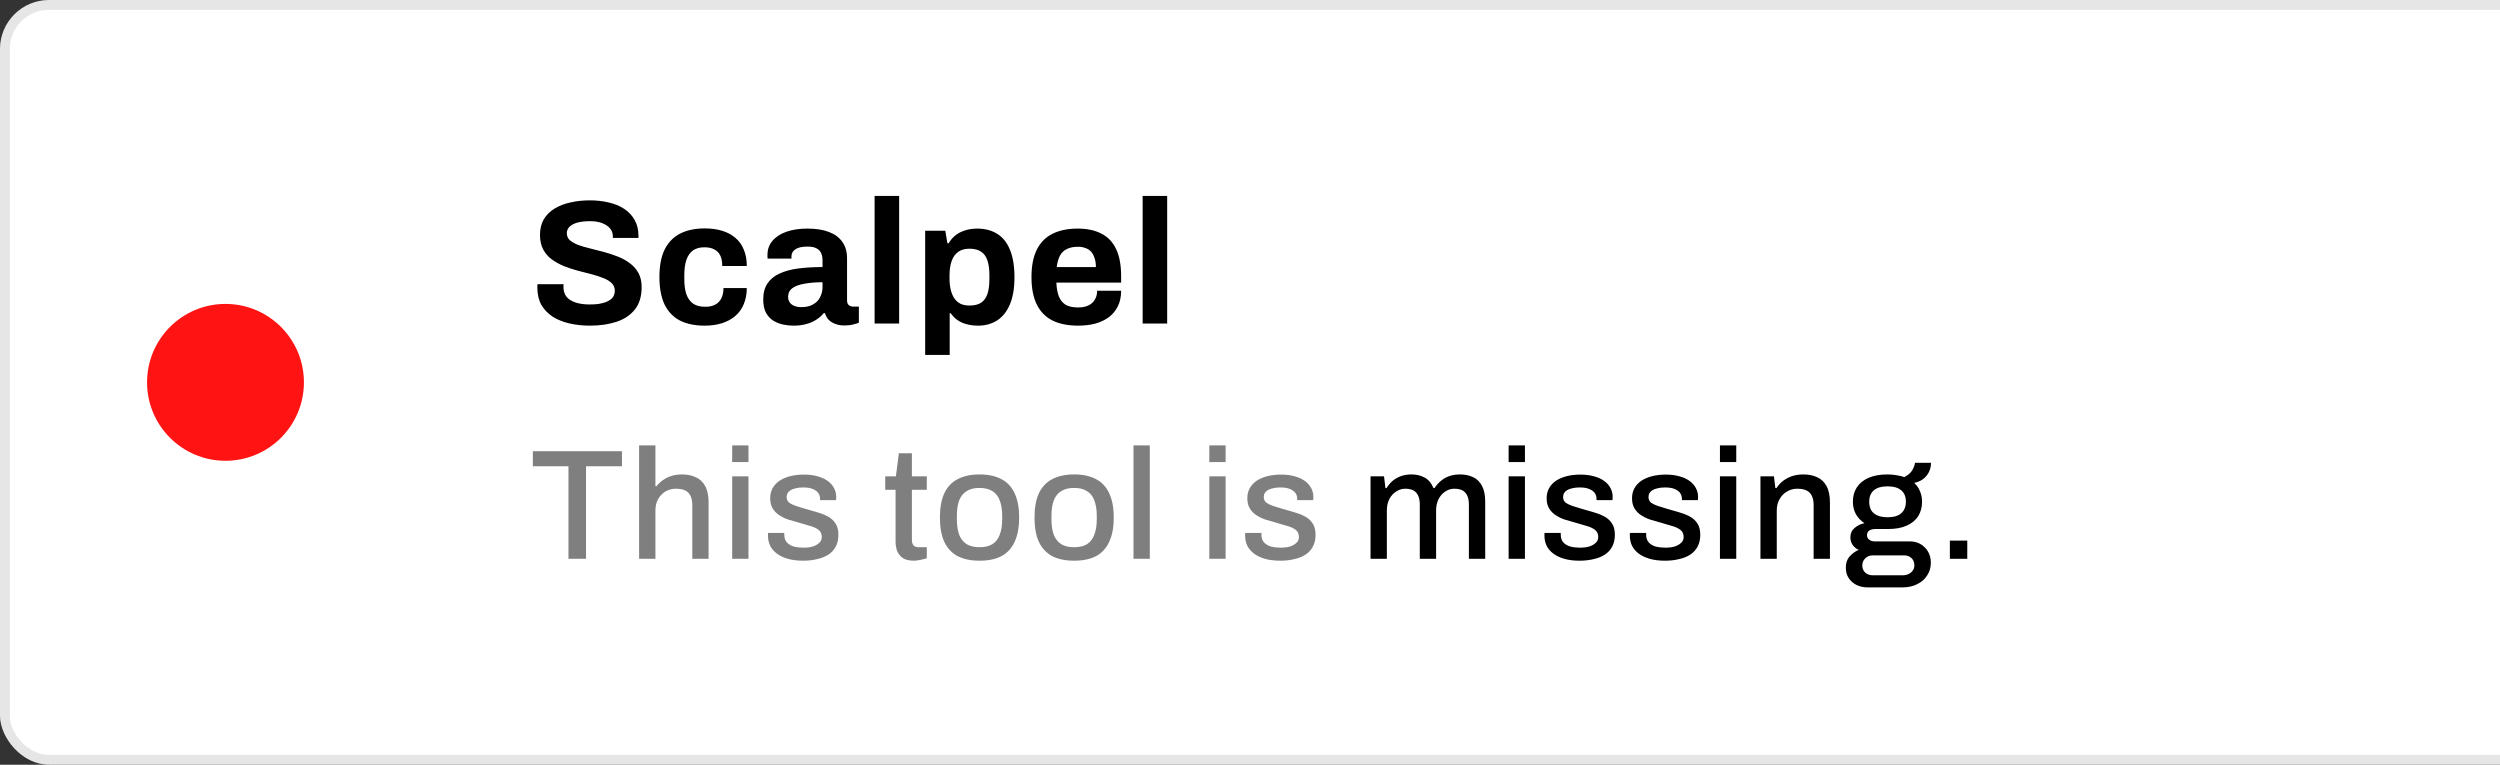 <svg width="255" height="78" viewBox="0 0 255 78" fill="none" xmlns="http://www.w3.org/2000/svg">
<rect x="0" y="0" width="255" height="78" fill="#333333" stroke="none"/>
<rect width="351" height="78" rx="5" fill="white"/>
<rect x="0.5" y="0.5" width="350" height="77" rx="4.5" stroke="black" stroke-opacity="0.1"/>
<circle cx="23" cy="39" r="8" fill="#FF1313"/>
<path d="M60.174 33.216C59.454 33.216 58.77 33.144 58.122 33C57.474 32.856 56.898 32.628 56.394 32.316C55.902 31.992 55.512 31.59 55.224 31.11C54.948 30.618 54.81 30.024 54.81 29.328C54.81 29.268 54.81 29.208 54.81 29.148C54.81 29.076 54.816 29.022 54.828 28.986H57.492C57.48 29.022 57.474 29.07 57.474 29.13C57.474 29.19 57.474 29.244 57.474 29.292C57.474 29.676 57.576 30 57.78 30.264C57.996 30.528 58.308 30.726 58.716 30.858C59.124 30.99 59.598 31.056 60.138 31.056C60.486 31.056 60.792 31.038 61.056 31.002C61.332 30.954 61.572 30.894 61.776 30.822C61.992 30.738 62.166 30.642 62.298 30.534C62.442 30.426 62.544 30.3 62.604 30.156C62.676 30.012 62.712 29.85 62.712 29.67C62.712 29.346 62.604 29.082 62.388 28.878C62.184 28.674 61.896 28.5 61.524 28.356C61.164 28.212 60.756 28.08 60.3 27.96C59.844 27.84 59.376 27.72 58.896 27.6C58.416 27.468 57.948 27.312 57.492 27.132C57.036 26.94 56.628 26.712 56.268 26.448C55.908 26.184 55.62 25.848 55.404 25.44C55.188 25.032 55.08 24.54 55.08 23.964C55.08 23.352 55.206 22.824 55.458 22.38C55.722 21.936 56.088 21.57 56.556 21.282C57.024 20.994 57.564 20.784 58.176 20.652C58.788 20.508 59.454 20.436 60.174 20.436C60.846 20.436 61.482 20.508 62.082 20.652C62.682 20.784 63.21 21 63.666 21.3C64.122 21.6 64.476 21.978 64.728 22.434C64.992 22.89 65.124 23.43 65.124 24.054V24.27H62.514V24.126C62.514 23.802 62.418 23.526 62.226 23.298C62.034 23.07 61.764 22.89 61.416 22.758C61.068 22.626 60.66 22.56 60.192 22.56C59.688 22.56 59.256 22.608 58.896 22.704C58.548 22.8 58.278 22.944 58.086 23.136C57.906 23.316 57.816 23.532 57.816 23.784C57.816 24.072 57.918 24.312 58.122 24.504C58.338 24.684 58.626 24.846 58.986 24.99C59.358 25.122 59.772 25.242 60.228 25.35C60.684 25.458 61.152 25.578 61.632 25.71C62.112 25.842 62.58 25.998 63.036 26.178C63.492 26.358 63.9 26.586 64.26 26.862C64.62 27.126 64.908 27.456 65.124 27.852C65.34 28.248 65.448 28.722 65.448 29.274C65.448 30.222 65.22 30.984 64.764 31.56C64.308 32.136 63.684 32.556 62.892 32.82C62.1 33.084 61.194 33.216 60.174 33.216ZM71.887 33.216C70.879 33.216 70.033 33.042 69.349 32.694C68.665 32.334 68.143 31.788 67.783 31.056C67.435 30.312 67.261 29.382 67.261 28.266C67.261 27.126 67.435 26.196 67.783 25.476C68.143 24.744 68.665 24.198 69.349 23.838C70.045 23.478 70.891 23.298 71.887 23.298C72.535 23.298 73.117 23.376 73.633 23.532C74.161 23.688 74.617 23.928 75.001 24.252C75.385 24.576 75.673 24.978 75.865 25.458C76.069 25.926 76.171 26.484 76.171 27.132H73.669C73.669 26.7 73.603 26.346 73.471 26.07C73.339 25.794 73.135 25.584 72.859 25.44C72.595 25.296 72.259 25.224 71.851 25.224C71.371 25.224 70.981 25.332 70.681 25.548C70.381 25.764 70.159 26.082 70.015 26.502C69.871 26.922 69.799 27.444 69.799 28.068V28.482C69.799 29.094 69.871 29.61 70.015 30.03C70.171 30.45 70.405 30.768 70.717 30.984C71.029 31.188 71.437 31.29 71.941 31.29C72.349 31.29 72.685 31.218 72.949 31.074C73.225 30.93 73.435 30.714 73.579 30.426C73.723 30.138 73.795 29.79 73.795 29.382H76.171C76.171 29.994 76.069 30.54 75.865 31.02C75.673 31.5 75.385 31.902 75.001 32.226C74.629 32.55 74.179 32.796 73.651 32.964C73.123 33.132 72.535 33.216 71.887 33.216ZM80.909 33.216C80.597 33.216 80.261 33.18 79.901 33.108C79.553 33.036 79.223 32.91 78.911 32.73C78.599 32.538 78.341 32.268 78.137 31.92C77.945 31.56 77.849 31.104 77.849 30.552C77.849 29.892 77.993 29.346 78.281 28.914C78.569 28.482 78.977 28.146 79.505 27.906C80.045 27.654 80.687 27.48 81.431 27.384C82.175 27.288 82.997 27.24 83.897 27.24V26.538C83.897 26.262 83.849 26.022 83.753 25.818C83.669 25.614 83.513 25.452 83.285 25.332C83.069 25.212 82.763 25.152 82.367 25.152C81.971 25.152 81.647 25.2 81.395 25.296C81.155 25.392 80.981 25.518 80.873 25.674C80.777 25.818 80.729 25.98 80.729 26.16V26.376H78.299C78.287 26.316 78.281 26.262 78.281 26.214C78.281 26.154 78.281 26.082 78.281 25.998C78.281 25.446 78.449 24.972 78.785 24.576C79.121 24.168 79.595 23.856 80.207 23.64C80.819 23.424 81.533 23.316 82.349 23.316C83.225 23.316 83.957 23.43 84.545 23.658C85.145 23.886 85.601 24.222 85.913 24.666C86.237 25.11 86.399 25.668 86.399 26.34V30.642C86.399 30.858 86.459 31.02 86.579 31.128C86.711 31.224 86.855 31.272 87.011 31.272H87.605V32.91C87.485 32.97 87.299 33.03 87.047 33.09C86.795 33.162 86.489 33.198 86.129 33.198C85.781 33.198 85.469 33.144 85.193 33.036C84.929 32.94 84.707 32.802 84.527 32.622C84.347 32.43 84.221 32.202 84.149 31.938H84.023C83.819 32.19 83.567 32.412 83.267 32.604C82.979 32.796 82.637 32.946 82.241 33.054C81.857 33.162 81.413 33.216 80.909 33.216ZM81.755 31.326C82.091 31.326 82.391 31.278 82.655 31.182C82.919 31.074 83.141 30.936 83.321 30.768C83.501 30.588 83.639 30.372 83.735 30.12C83.843 29.868 83.897 29.598 83.897 29.31V28.788C83.225 28.788 82.625 28.836 82.097 28.932C81.569 29.016 81.149 29.166 80.837 29.382C80.537 29.598 80.387 29.898 80.387 30.282C80.387 30.498 80.441 30.684 80.549 30.84C80.657 30.996 80.813 31.116 81.017 31.2C81.221 31.284 81.467 31.326 81.755 31.326ZM89.209 33V19.986H91.711V33H89.209ZM94.367 36.204V23.532H96.419L96.635 24.81H96.761C97.073 24.294 97.481 23.916 97.985 23.676C98.489 23.436 99.047 23.316 99.659 23.316C100.451 23.316 101.129 23.49 101.693 23.838C102.269 24.186 102.707 24.726 103.007 25.458C103.319 26.19 103.475 27.132 103.475 28.284C103.475 29.4 103.319 30.324 103.007 31.056C102.695 31.788 102.257 32.334 101.693 32.694C101.141 33.042 100.493 33.216 99.749 33.216C99.341 33.216 98.963 33.168 98.615 33.072C98.267 32.988 97.955 32.85 97.679 32.658C97.403 32.466 97.169 32.232 96.977 31.956H96.869V36.204H94.367ZM98.885 31.164C99.389 31.164 99.785 31.068 100.073 30.876C100.373 30.672 100.589 30.372 100.721 29.976C100.853 29.568 100.919 29.07 100.919 28.482V28.068C100.919 27.468 100.853 26.97 100.721 26.574C100.589 26.166 100.373 25.866 100.073 25.674C99.785 25.47 99.389 25.368 98.885 25.368C98.417 25.368 98.033 25.476 97.733 25.692C97.433 25.908 97.211 26.22 97.067 26.628C96.923 27.036 96.851 27.528 96.851 28.104V28.41C96.851 28.83 96.893 29.214 96.977 29.562C97.061 29.898 97.181 30.186 97.337 30.426C97.505 30.666 97.715 30.852 97.967 30.984C98.219 31.104 98.525 31.164 98.885 31.164ZM109.981 33.216C108.937 33.216 108.061 33.042 107.353 32.694C106.645 32.334 106.111 31.788 105.751 31.056C105.391 30.324 105.211 29.394 105.211 28.266C105.211 27.126 105.391 26.196 105.751 25.476C106.111 24.744 106.639 24.204 107.335 23.856C108.043 23.496 108.907 23.316 109.927 23.316C110.887 23.316 111.697 23.49 112.357 23.838C113.017 24.174 113.515 24.702 113.851 25.422C114.187 26.13 114.355 27.048 114.355 28.176V28.824H107.749C107.773 29.376 107.857 29.844 108.001 30.228C108.157 30.612 108.391 30.9 108.703 31.092C109.027 31.272 109.453 31.362 109.981 31.362C110.269 31.362 110.527 31.326 110.755 31.254C110.995 31.182 111.199 31.074 111.367 30.93C111.535 30.786 111.667 30.606 111.763 30.39C111.859 30.174 111.907 29.928 111.907 29.652H114.355C114.355 30.252 114.247 30.774 114.031 31.218C113.815 31.662 113.515 32.034 113.131 32.334C112.747 32.622 112.285 32.844 111.745 33C111.217 33.144 110.629 33.216 109.981 33.216ZM107.785 27.24H111.781C111.781 26.88 111.733 26.568 111.637 26.304C111.553 26.04 111.433 25.824 111.277 25.656C111.121 25.488 110.929 25.368 110.701 25.296C110.485 25.212 110.239 25.17 109.963 25.17C109.507 25.17 109.123 25.248 108.811 25.404C108.511 25.548 108.277 25.776 108.109 26.088C107.953 26.388 107.845 26.772 107.785 27.24ZM116.55 33V19.986H119.052V33H116.55Z" fill="black"/>
<path d="M57.984 57V47.56H54.352V46.024H63.44V47.56H59.776V57H57.984ZM65.189 57V45.432H66.853V49.592H66.965C67.168 49.336 67.397 49.123 67.653 48.952C67.909 48.771 68.197 48.632 68.517 48.536C68.837 48.44 69.189 48.392 69.573 48.392C70.106 48.392 70.576 48.488 70.981 48.68C71.386 48.861 71.701 49.16 71.925 49.576C72.159 49.992 72.277 50.552 72.277 51.256V57H70.613V51.512C70.613 51.192 70.57 50.925 70.485 50.712C70.41 50.499 70.298 50.328 70.149 50.2C69.999 50.072 69.823 49.981 69.621 49.928C69.418 49.875 69.194 49.848 68.949 49.848C68.565 49.848 68.213 49.939 67.893 50.12C67.584 50.301 67.333 50.557 67.141 50.888C66.949 51.219 66.853 51.613 66.853 52.072V57H65.189ZM74.681 47.128V45.432H76.345V47.128H74.681ZM74.681 57V48.584H76.345V57H74.681ZM81.917 57.192C81.331 57.192 80.813 57.128 80.365 57C79.917 56.872 79.544 56.696 79.245 56.472C78.947 56.248 78.717 55.981 78.557 55.672C78.408 55.352 78.333 55 78.333 54.616C78.333 54.563 78.333 54.515 78.333 54.472C78.344 54.429 78.349 54.392 78.349 54.36H79.997C79.997 54.392 79.997 54.424 79.997 54.456C79.997 54.477 79.997 54.504 79.997 54.536C79.997 54.867 80.088 55.133 80.269 55.336C80.451 55.528 80.691 55.667 80.989 55.752C81.299 55.827 81.635 55.864 81.997 55.864C82.317 55.864 82.611 55.827 82.877 55.752C83.155 55.667 83.379 55.544 83.549 55.384C83.731 55.224 83.821 55.021 83.821 54.776C83.821 54.456 83.709 54.211 83.485 54.04C83.261 53.869 82.968 53.736 82.605 53.64C82.243 53.533 81.864 53.421 81.469 53.304C81.117 53.208 80.765 53.107 80.413 53C80.072 52.883 79.763 52.733 79.485 52.552C79.208 52.371 78.984 52.141 78.813 51.864C78.643 51.587 78.557 51.24 78.557 50.824C78.557 50.429 78.643 50.083 78.813 49.784C78.984 49.485 79.219 49.235 79.517 49.032C79.827 48.829 80.189 48.675 80.605 48.568C81.032 48.461 81.496 48.408 81.997 48.408C82.52 48.408 82.984 48.467 83.389 48.584C83.795 48.691 84.136 48.845 84.413 49.048C84.701 49.251 84.92 49.496 85.069 49.784C85.219 50.061 85.293 50.36 85.293 50.68C85.293 50.744 85.288 50.813 85.277 50.888C85.277 50.952 85.277 50.995 85.277 51.016H83.645V50.872C83.645 50.659 83.587 50.467 83.469 50.296C83.352 50.125 83.165 49.987 82.909 49.88C82.664 49.773 82.333 49.72 81.917 49.72C81.64 49.72 81.395 49.747 81.181 49.8C80.968 49.843 80.792 49.907 80.653 49.992C80.515 50.077 80.408 50.179 80.333 50.296C80.269 50.413 80.237 50.547 80.237 50.696C80.237 50.941 80.323 51.133 80.493 51.272C80.675 51.4 80.909 51.512 81.197 51.608C81.485 51.693 81.795 51.789 82.125 51.896C82.509 52.003 82.899 52.115 83.293 52.232C83.688 52.339 84.051 52.477 84.381 52.648C84.723 52.819 84.995 53.053 85.197 53.352C85.411 53.651 85.517 54.051 85.517 54.552C85.517 55.011 85.427 55.411 85.245 55.752C85.064 56.093 84.808 56.371 84.477 56.584C84.157 56.787 83.779 56.936 83.341 57.032C82.904 57.139 82.429 57.192 81.917 57.192ZM93.221 57.192C92.741 57.192 92.362 57.101 92.085 56.92C91.819 56.728 91.626 56.488 91.509 56.2C91.403 55.901 91.349 55.587 91.349 55.256V49.96H90.293V48.584H91.381L91.685 46.232H93.013V48.584H94.533V49.96H93.013V55.064C93.013 55.309 93.067 55.496 93.173 55.624C93.28 55.752 93.456 55.816 93.701 55.816H94.533V56.936C94.427 56.979 94.293 57.016 94.133 57.048C93.984 57.091 93.829 57.123 93.669 57.144C93.509 57.176 93.36 57.192 93.221 57.192ZM99.904 57.192C99.029 57.192 98.288 57.037 97.68 56.728C97.083 56.408 96.629 55.923 96.32 55.272C96.022 54.621 95.872 53.795 95.872 52.792C95.872 51.779 96.022 50.952 96.32 50.312C96.629 49.661 97.083 49.181 97.68 48.872C98.288 48.552 99.029 48.392 99.904 48.392C100.8 48.392 101.547 48.552 102.144 48.872C102.741 49.181 103.189 49.661 103.488 50.312C103.797 50.952 103.952 51.779 103.952 52.792C103.952 53.795 103.797 54.621 103.488 55.272C103.189 55.923 102.741 56.408 102.144 56.728C101.547 57.037 100.8 57.192 99.904 57.192ZM99.904 55.816C100.437 55.816 100.875 55.715 101.216 55.512C101.557 55.299 101.808 54.979 101.968 54.552C102.139 54.125 102.224 53.587 102.224 52.936V52.648C102.224 51.997 102.139 51.459 101.968 51.032C101.808 50.605 101.557 50.291 101.216 50.088C100.875 49.875 100.437 49.768 99.904 49.768C99.382 49.768 98.95 49.875 98.608 50.088C98.267 50.291 98.011 50.605 97.84 51.032C97.68 51.459 97.6 51.997 97.6 52.648V52.936C97.6 53.587 97.68 54.125 97.84 54.552C98.011 54.979 98.267 55.299 98.608 55.512C98.95 55.715 99.382 55.816 99.904 55.816ZM109.552 57.192C108.678 57.192 107.936 57.037 107.328 56.728C106.731 56.408 106.278 55.923 105.968 55.272C105.67 54.621 105.52 53.795 105.52 52.792C105.52 51.779 105.67 50.952 105.968 50.312C106.278 49.661 106.731 49.181 107.328 48.872C107.936 48.552 108.678 48.392 109.552 48.392C110.448 48.392 111.195 48.552 111.792 48.872C112.39 49.181 112.838 49.661 113.136 50.312C113.446 50.952 113.6 51.779 113.6 52.792C113.6 53.795 113.446 54.621 113.136 55.272C112.838 55.923 112.39 56.408 111.792 56.728C111.195 57.037 110.448 57.192 109.552 57.192ZM109.552 55.816C110.086 55.816 110.523 55.715 110.864 55.512C111.206 55.299 111.456 54.979 111.616 54.552C111.787 54.125 111.872 53.587 111.872 52.936V52.648C111.872 51.997 111.787 51.459 111.616 51.032C111.456 50.605 111.206 50.291 110.864 50.088C110.523 49.875 110.086 49.768 109.552 49.768C109.03 49.768 108.598 49.875 108.256 50.088C107.915 50.291 107.659 50.605 107.488 51.032C107.328 51.459 107.248 51.997 107.248 52.648V52.936C107.248 53.587 107.328 54.125 107.488 54.552C107.659 54.979 107.915 55.299 108.256 55.512C108.598 55.715 109.03 55.816 109.552 55.816ZM115.616 57V45.432H117.28V57H115.616ZM123.35 47.128V45.432H125.014V47.128H123.35ZM123.35 57V48.584H125.014V57H123.35ZM130.587 57.192C130 57.192 129.483 57.128 129.035 57C128.587 56.872 128.213 56.696 127.915 56.472C127.616 56.248 127.387 55.981 127.227 55.672C127.077 55.352 127.003 55 127.003 54.616C127.003 54.563 127.003 54.515 127.003 54.472C127.013 54.429 127.019 54.392 127.019 54.36H128.667C128.667 54.392 128.667 54.424 128.667 54.456C128.667 54.477 128.667 54.504 128.667 54.536C128.667 54.867 128.757 55.133 128.939 55.336C129.12 55.528 129.36 55.667 129.659 55.752C129.968 55.827 130.304 55.864 130.667 55.864C130.987 55.864 131.28 55.827 131.547 55.752C131.824 55.667 132.048 55.544 132.219 55.384C132.4 55.224 132.491 55.021 132.491 54.776C132.491 54.456 132.379 54.211 132.155 54.04C131.931 53.869 131.637 53.736 131.275 53.64C130.912 53.533 130.533 53.421 130.139 53.304C129.787 53.208 129.435 53.107 129.083 53C128.741 52.883 128.432 52.733 128.155 52.552C127.877 52.371 127.653 52.141 127.483 51.864C127.312 51.587 127.227 51.24 127.227 50.824C127.227 50.429 127.312 50.083 127.483 49.784C127.653 49.485 127.888 49.235 128.187 49.032C128.496 48.829 128.859 48.675 129.275 48.568C129.701 48.461 130.165 48.408 130.667 48.408C131.189 48.408 131.653 48.467 132.059 48.584C132.464 48.691 132.805 48.845 133.083 49.048C133.371 49.251 133.589 49.496 133.739 49.784C133.888 50.061 133.963 50.36 133.963 50.68C133.963 50.744 133.957 50.813 133.947 50.888C133.947 50.952 133.947 50.995 133.947 51.016H132.315V50.872C132.315 50.659 132.256 50.467 132.139 50.296C132.021 50.125 131.835 49.987 131.579 49.88C131.333 49.773 131.003 49.72 130.587 49.72C130.309 49.72 130.064 49.747 129.851 49.8C129.637 49.843 129.461 49.907 129.323 49.992C129.184 50.077 129.077 50.179 129.003 50.296C128.939 50.413 128.907 50.547 128.907 50.696C128.907 50.941 128.992 51.133 129.163 51.272C129.344 51.4 129.579 51.512 129.867 51.608C130.155 51.693 130.464 51.789 130.795 51.896C131.179 52.003 131.568 52.115 131.963 52.232C132.357 52.339 132.72 52.477 133.051 52.648C133.392 52.819 133.664 53.053 133.867 53.352C134.08 53.651 134.187 54.051 134.187 54.552C134.187 55.011 134.096 55.411 133.915 55.752C133.733 56.093 133.477 56.371 133.147 56.584C132.827 56.787 132.448 56.936 132.011 57.032C131.573 57.139 131.099 57.192 130.587 57.192Z" fill="black" fill-opacity="0.5"/>
<path d="M139.795 57V48.584H141.171L141.315 49.784H141.427C141.619 49.475 141.837 49.219 142.083 49.016C142.339 48.813 142.621 48.659 142.931 48.552C143.251 48.445 143.592 48.392 143.955 48.392C144.477 48.392 144.931 48.499 145.315 48.712C145.709 48.925 146.008 49.283 146.211 49.784H146.323C146.515 49.485 146.739 49.235 146.995 49.032C147.251 48.819 147.539 48.659 147.859 48.552C148.189 48.445 148.541 48.392 148.915 48.392C149.416 48.392 149.859 48.483 150.243 48.664C150.627 48.835 150.931 49.128 151.155 49.544C151.379 49.949 151.491 50.493 151.491 51.176V57H149.827V51.48C149.827 51.16 149.789 50.899 149.715 50.696C149.64 50.483 149.539 50.317 149.411 50.2C149.283 50.072 149.128 49.981 148.947 49.928C148.765 49.875 148.568 49.848 148.355 49.848C148.003 49.848 147.688 49.944 147.411 50.136C147.133 50.317 146.909 50.573 146.739 50.904C146.568 51.235 146.483 51.624 146.483 52.072V57H144.819V51.48C144.819 51.16 144.781 50.899 144.707 50.696C144.632 50.483 144.531 50.317 144.403 50.2C144.275 50.072 144.12 49.981 143.939 49.928C143.757 49.875 143.565 49.848 143.363 49.848C143.011 49.848 142.691 49.944 142.403 50.136C142.115 50.317 141.885 50.573 141.715 50.904C141.544 51.235 141.459 51.624 141.459 52.072V57H139.795ZM153.88 47.128V45.432H155.544V47.128H153.88ZM153.88 57V48.584H155.544V57H153.88ZM161.117 57.192C160.53 57.192 160.013 57.128 159.565 57C159.117 56.872 158.743 56.696 158.445 56.472C158.146 56.248 157.917 55.981 157.757 55.672C157.607 55.352 157.533 55 157.533 54.616C157.533 54.563 157.533 54.515 157.533 54.472C157.543 54.429 157.549 54.392 157.549 54.36H159.197C159.197 54.392 159.197 54.424 159.197 54.456C159.197 54.477 159.197 54.504 159.197 54.536C159.197 54.867 159.287 55.133 159.469 55.336C159.65 55.528 159.89 55.667 160.189 55.752C160.498 55.827 160.834 55.864 161.197 55.864C161.517 55.864 161.81 55.827 162.077 55.752C162.354 55.667 162.578 55.544 162.749 55.384C162.93 55.224 163.021 55.021 163.021 54.776C163.021 54.456 162.909 54.211 162.685 54.04C162.461 53.869 162.167 53.736 161.805 53.64C161.442 53.533 161.063 53.421 160.669 53.304C160.317 53.208 159.965 53.107 159.613 53C159.271 52.883 158.962 52.733 158.685 52.552C158.407 52.371 158.183 52.141 158.013 51.864C157.842 51.587 157.757 51.24 157.757 50.824C157.757 50.429 157.842 50.083 158.013 49.784C158.183 49.485 158.418 49.235 158.717 49.032C159.026 48.829 159.389 48.675 159.805 48.568C160.231 48.461 160.695 48.408 161.197 48.408C161.719 48.408 162.183 48.467 162.589 48.584C162.994 48.691 163.335 48.845 163.613 49.048C163.901 49.251 164.119 49.496 164.269 49.784C164.418 50.061 164.493 50.36 164.493 50.68C164.493 50.744 164.487 50.813 164.477 50.888C164.477 50.952 164.477 50.995 164.477 51.016H162.845V50.872C162.845 50.659 162.786 50.467 162.669 50.296C162.551 50.125 162.365 49.987 162.109 49.88C161.863 49.773 161.533 49.72 161.117 49.72C160.839 49.72 160.594 49.747 160.381 49.8C160.167 49.843 159.991 49.907 159.853 49.992C159.714 50.077 159.607 50.179 159.533 50.296C159.469 50.413 159.437 50.547 159.437 50.696C159.437 50.941 159.522 51.133 159.693 51.272C159.874 51.4 160.109 51.512 160.397 51.608C160.685 51.693 160.994 51.789 161.325 51.896C161.709 52.003 162.098 52.115 162.493 52.232C162.887 52.339 163.25 52.477 163.581 52.648C163.922 52.819 164.194 53.053 164.397 53.352C164.61 53.651 164.717 54.051 164.717 54.552C164.717 55.011 164.626 55.411 164.445 55.752C164.263 56.093 164.007 56.371 163.677 56.584C163.357 56.787 162.978 56.936 162.541 57.032C162.103 57.139 161.629 57.192 161.117 57.192ZM169.827 57.192C169.241 57.192 168.723 57.128 168.275 57C167.827 56.872 167.454 56.696 167.155 56.472C166.857 56.248 166.627 55.981 166.467 55.672C166.318 55.352 166.243 55 166.243 54.616C166.243 54.563 166.243 54.515 166.243 54.472C166.254 54.429 166.259 54.392 166.259 54.36H167.907C167.907 54.392 167.907 54.424 167.907 54.456C167.907 54.477 167.907 54.504 167.907 54.536C167.907 54.867 167.998 55.133 168.179 55.336C168.361 55.528 168.601 55.667 168.899 55.752C169.209 55.827 169.545 55.864 169.907 55.864C170.227 55.864 170.521 55.827 170.787 55.752C171.065 55.667 171.289 55.544 171.459 55.384C171.641 55.224 171.731 55.021 171.731 54.776C171.731 54.456 171.619 54.211 171.395 54.04C171.171 53.869 170.878 53.736 170.515 53.64C170.153 53.533 169.774 53.421 169.379 53.304C169.027 53.208 168.675 53.107 168.323 53C167.982 52.883 167.673 52.733 167.395 52.552C167.118 52.371 166.894 52.141 166.723 51.864C166.553 51.587 166.467 51.24 166.467 50.824C166.467 50.429 166.553 50.083 166.723 49.784C166.894 49.485 167.129 49.235 167.427 49.032C167.737 48.829 168.099 48.675 168.515 48.568C168.942 48.461 169.406 48.408 169.907 48.408C170.43 48.408 170.894 48.467 171.299 48.584C171.705 48.691 172.046 48.845 172.323 49.048C172.611 49.251 172.83 49.496 172.979 49.784C173.129 50.061 173.203 50.36 173.203 50.68C173.203 50.744 173.198 50.813 173.187 50.888C173.187 50.952 173.187 50.995 173.187 51.016H171.555V50.872C171.555 50.659 171.497 50.467 171.379 50.296C171.262 50.125 171.075 49.987 170.819 49.88C170.574 49.773 170.243 49.72 169.827 49.72C169.55 49.72 169.305 49.747 169.091 49.8C168.878 49.843 168.702 49.907 168.563 49.992C168.425 50.077 168.318 50.179 168.243 50.296C168.179 50.413 168.147 50.547 168.147 50.696C168.147 50.941 168.233 51.133 168.403 51.272C168.585 51.4 168.819 51.512 169.107 51.608C169.395 51.693 169.705 51.789 170.035 51.896C170.419 52.003 170.809 52.115 171.203 52.232C171.598 52.339 171.961 52.477 172.291 52.648C172.633 52.819 172.905 53.053 173.107 53.352C173.321 53.651 173.427 54.051 173.427 54.552C173.427 55.011 173.337 55.411 173.155 55.752C172.974 56.093 172.718 56.371 172.387 56.584C172.067 56.787 171.689 56.936 171.251 57.032C170.814 57.139 170.339 57.192 169.827 57.192ZM175.434 47.128V45.432H177.098V47.128H175.434ZM175.434 57V48.584H177.098V57H175.434ZM179.566 57V48.584H180.942L181.086 49.784H181.198C181.401 49.475 181.641 49.219 181.918 49.016C182.196 48.813 182.5 48.659 182.83 48.552C183.172 48.445 183.545 48.392 183.95 48.392C184.484 48.392 184.953 48.488 185.358 48.68C185.764 48.861 186.078 49.16 186.302 49.576C186.537 49.992 186.654 50.552 186.654 51.256V57H184.99V51.512C184.99 51.192 184.948 50.925 184.862 50.712C184.788 50.499 184.676 50.328 184.526 50.2C184.377 50.072 184.201 49.981 183.998 49.928C183.796 49.875 183.572 49.848 183.326 49.848C182.942 49.848 182.59 49.944 182.27 50.136C181.961 50.317 181.71 50.573 181.518 50.904C181.326 51.235 181.23 51.624 181.23 52.072V57H179.566ZM190.466 59.912C190.082 59.912 189.72 59.832 189.378 59.672C189.048 59.512 188.781 59.283 188.578 58.984C188.376 58.685 188.274 58.323 188.274 57.896C188.274 57.427 188.402 57.048 188.658 56.76C188.925 56.461 189.234 56.237 189.586 56.088C189.33 55.971 189.122 55.8 188.962 55.576C188.813 55.352 188.738 55.096 188.738 54.808C188.738 54.413 188.882 54.093 189.17 53.848C189.458 53.603 189.794 53.443 190.178 53.368C189.805 53.123 189.512 52.813 189.298 52.44C189.096 52.067 188.994 51.645 188.994 51.176C188.994 50.611 189.128 50.125 189.394 49.72C189.661 49.304 190.056 48.979 190.578 48.744C191.112 48.509 191.757 48.392 192.514 48.392C192.845 48.392 193.154 48.419 193.442 48.472C193.741 48.515 194.008 48.579 194.242 48.664C194.616 48.472 194.882 48.243 195.042 47.976C195.202 47.699 195.298 47.443 195.33 47.208H196.962C196.962 47.56 196.888 47.88 196.738 48.168C196.6 48.445 196.402 48.68 196.146 48.872C195.901 49.053 195.602 49.181 195.25 49.256C195.517 49.501 195.714 49.789 195.842 50.12C195.981 50.44 196.05 50.792 196.05 51.176C196.05 51.731 195.922 52.216 195.666 52.632C195.41 53.048 195.021 53.373 194.498 53.608C193.986 53.843 193.352 53.96 192.594 53.96H191.282C191.026 53.96 190.818 54.013 190.658 54.12C190.509 54.227 190.434 54.387 190.434 54.6C190.434 54.781 190.509 54.931 190.658 55.048C190.808 55.165 191.005 55.224 191.25 55.224H194.802C195.421 55.224 195.933 55.432 196.338 55.848C196.744 56.253 196.946 56.776 196.946 57.416C196.946 57.885 196.824 58.307 196.578 58.68C196.344 59.064 196.008 59.363 195.57 59.576C195.144 59.8 194.648 59.912 194.082 59.912H190.466ZM191.01 58.68H194.066C194.29 58.68 194.493 58.637 194.674 58.552C194.856 58.467 195 58.344 195.106 58.184C195.213 58.035 195.266 57.864 195.266 57.672C195.266 57.352 195.165 57.101 194.962 56.92C194.77 56.739 194.53 56.648 194.242 56.648H191.01C190.712 56.648 190.461 56.749 190.258 56.952C190.056 57.144 189.954 57.384 189.954 57.672C189.954 57.971 190.05 58.211 190.242 58.392C190.445 58.584 190.701 58.68 191.01 58.68ZM192.53 52.76C193.16 52.76 193.629 52.621 193.938 52.344C194.248 52.056 194.402 51.667 194.402 51.176C194.402 50.675 194.248 50.291 193.938 50.024C193.629 49.747 193.16 49.608 192.53 49.608C191.901 49.608 191.432 49.747 191.122 50.024C190.813 50.291 190.658 50.675 190.658 51.176C190.658 51.496 190.722 51.779 190.85 52.024C190.989 52.259 191.197 52.44 191.474 52.568C191.762 52.696 192.114 52.76 192.53 52.76ZM198.886 57V55.144H200.662V57H198.886Z" fill="black"/>
</svg>

